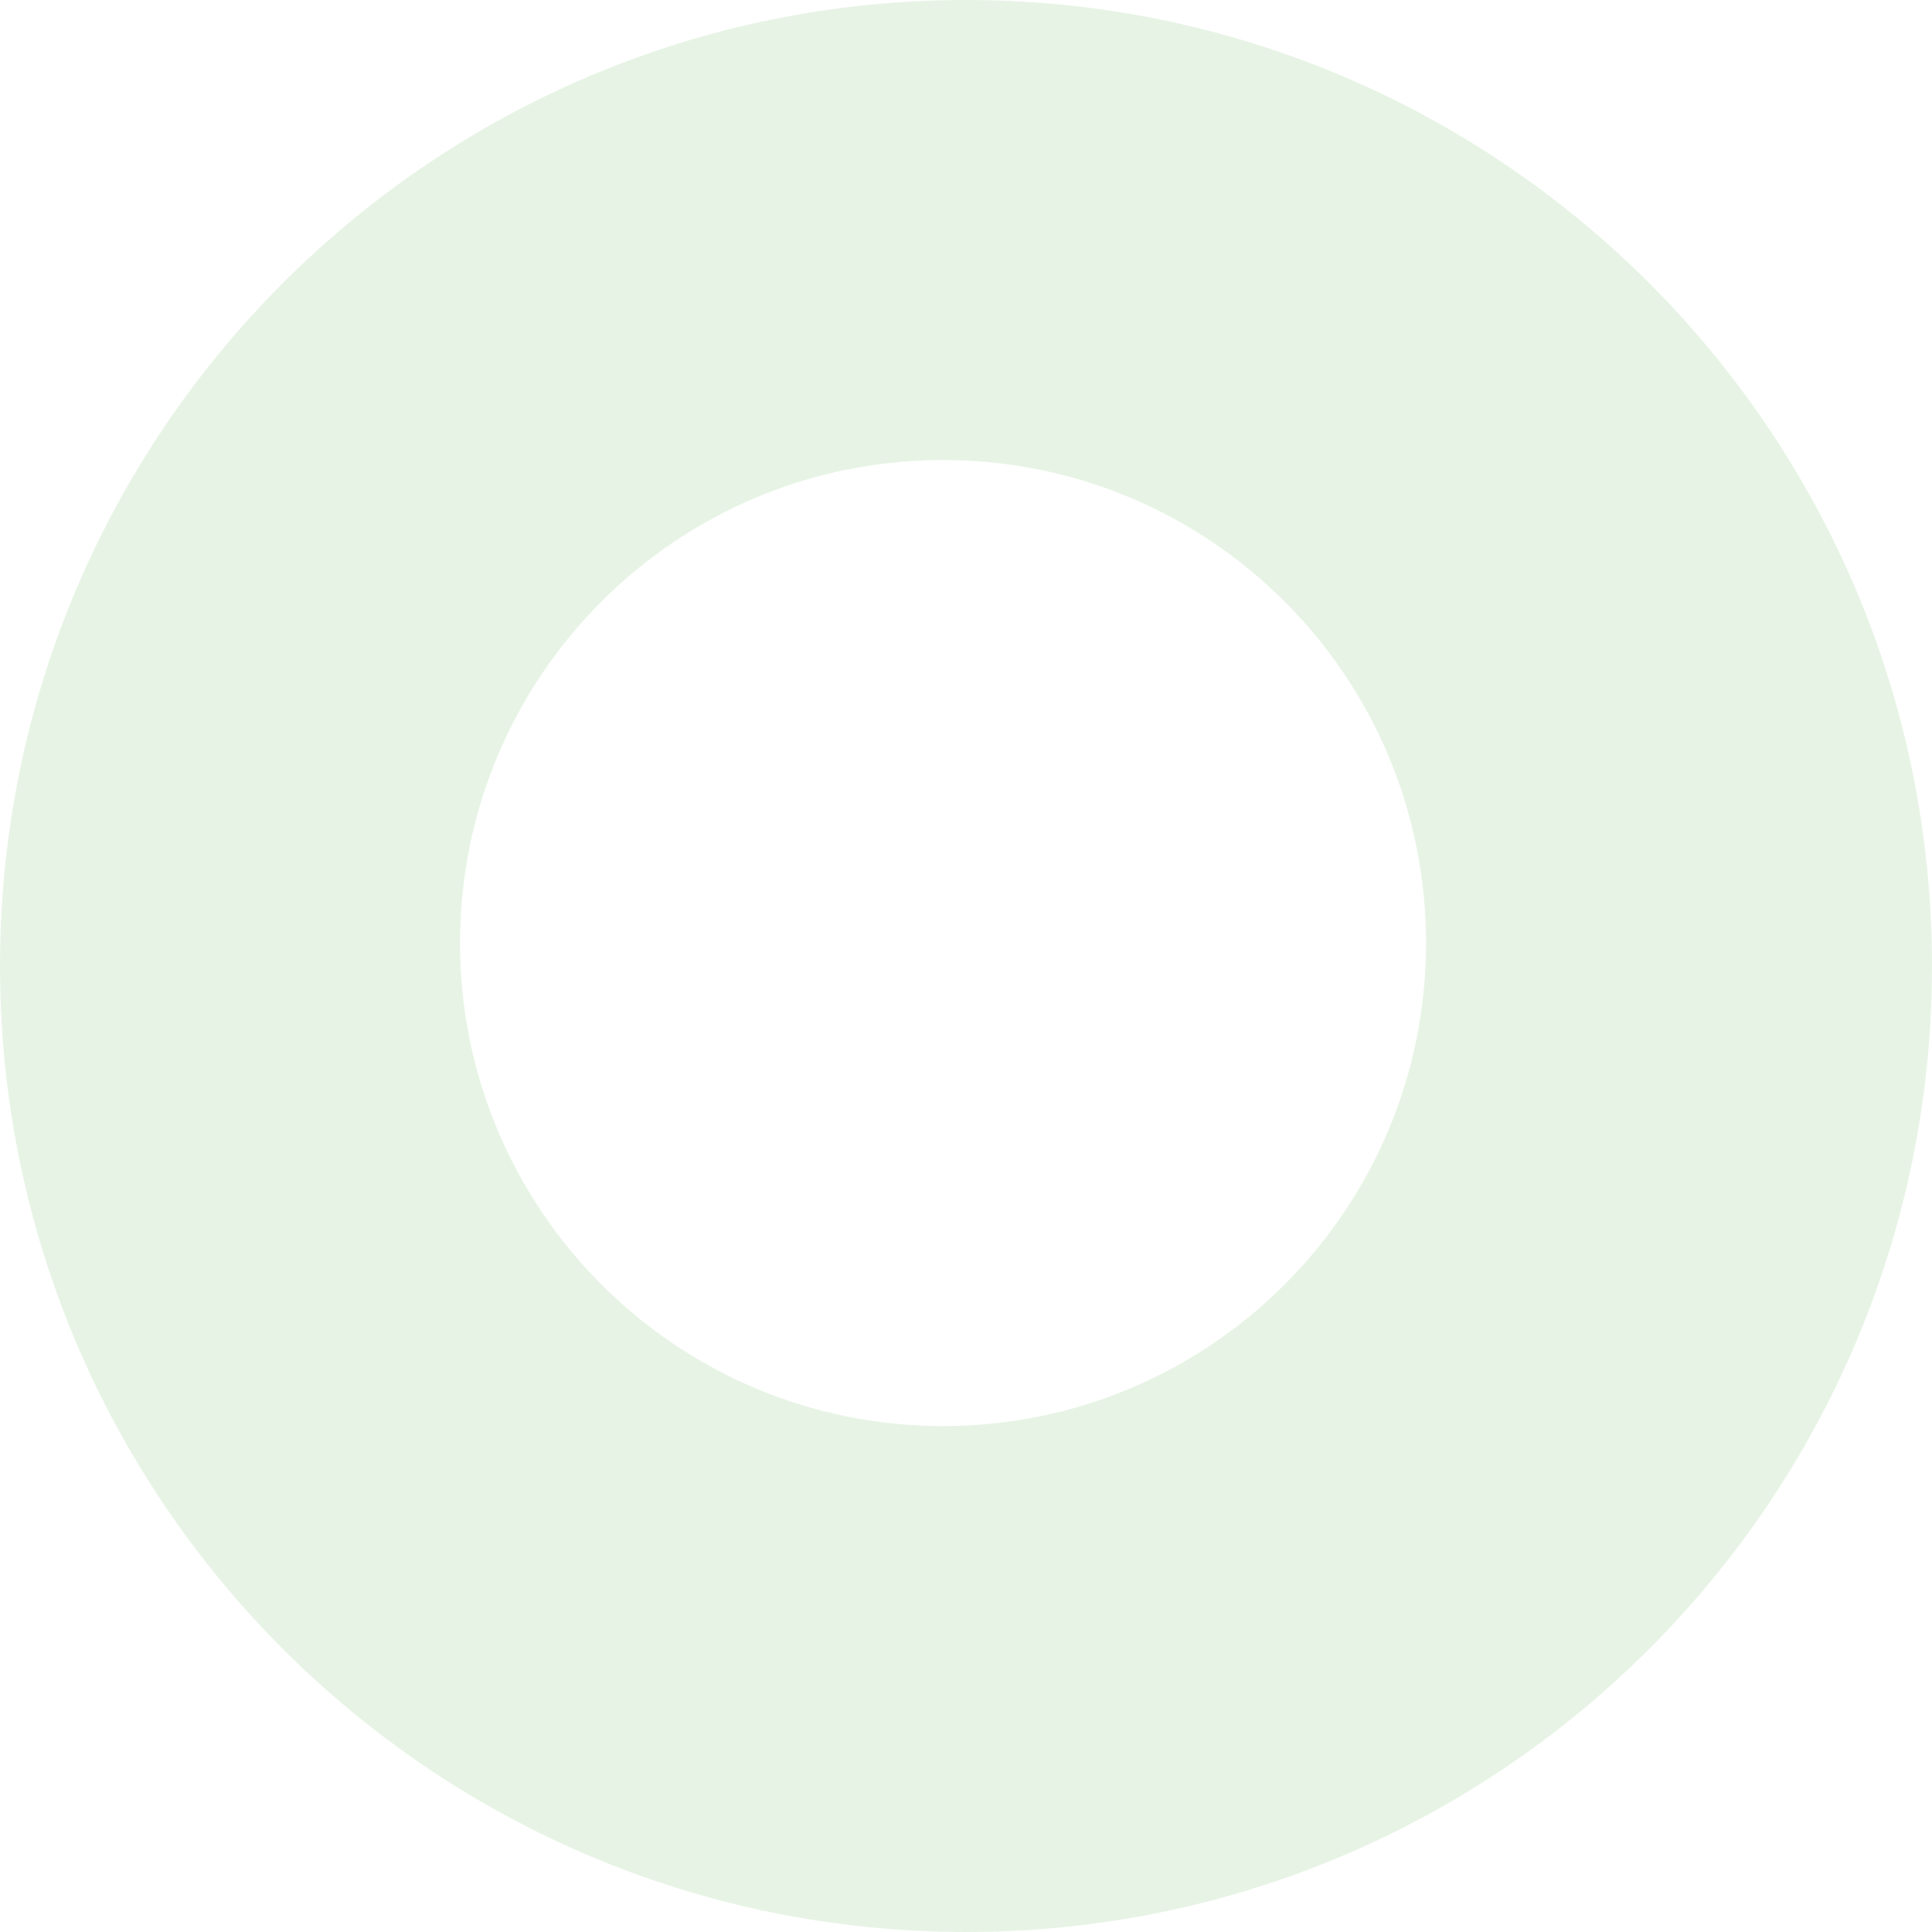 <svg width="34" height="34" viewBox="0 0 34 34" fill="none" xmlns="http://www.w3.org/2000/svg">
<path id="Subtract" fill-rule="evenodd" clip-rule="evenodd" d="M17 34C26.389 34 34 26.389 34 17C34 7.611 26.389 0 17 0C7.611 0 0 7.611 0 17C0 26.389 7.611 34 17 34ZM16.596 25.096C21.29 25.096 25.096 21.29 25.096 16.596C25.096 11.901 21.29 8.096 16.596 8.096C11.901 8.096 8.096 11.901 8.096 16.596C8.096 21.29 11.901 25.096 16.596 25.096Z" fill="rgba(135, 204, 129, 0.20)"/>
</svg>
